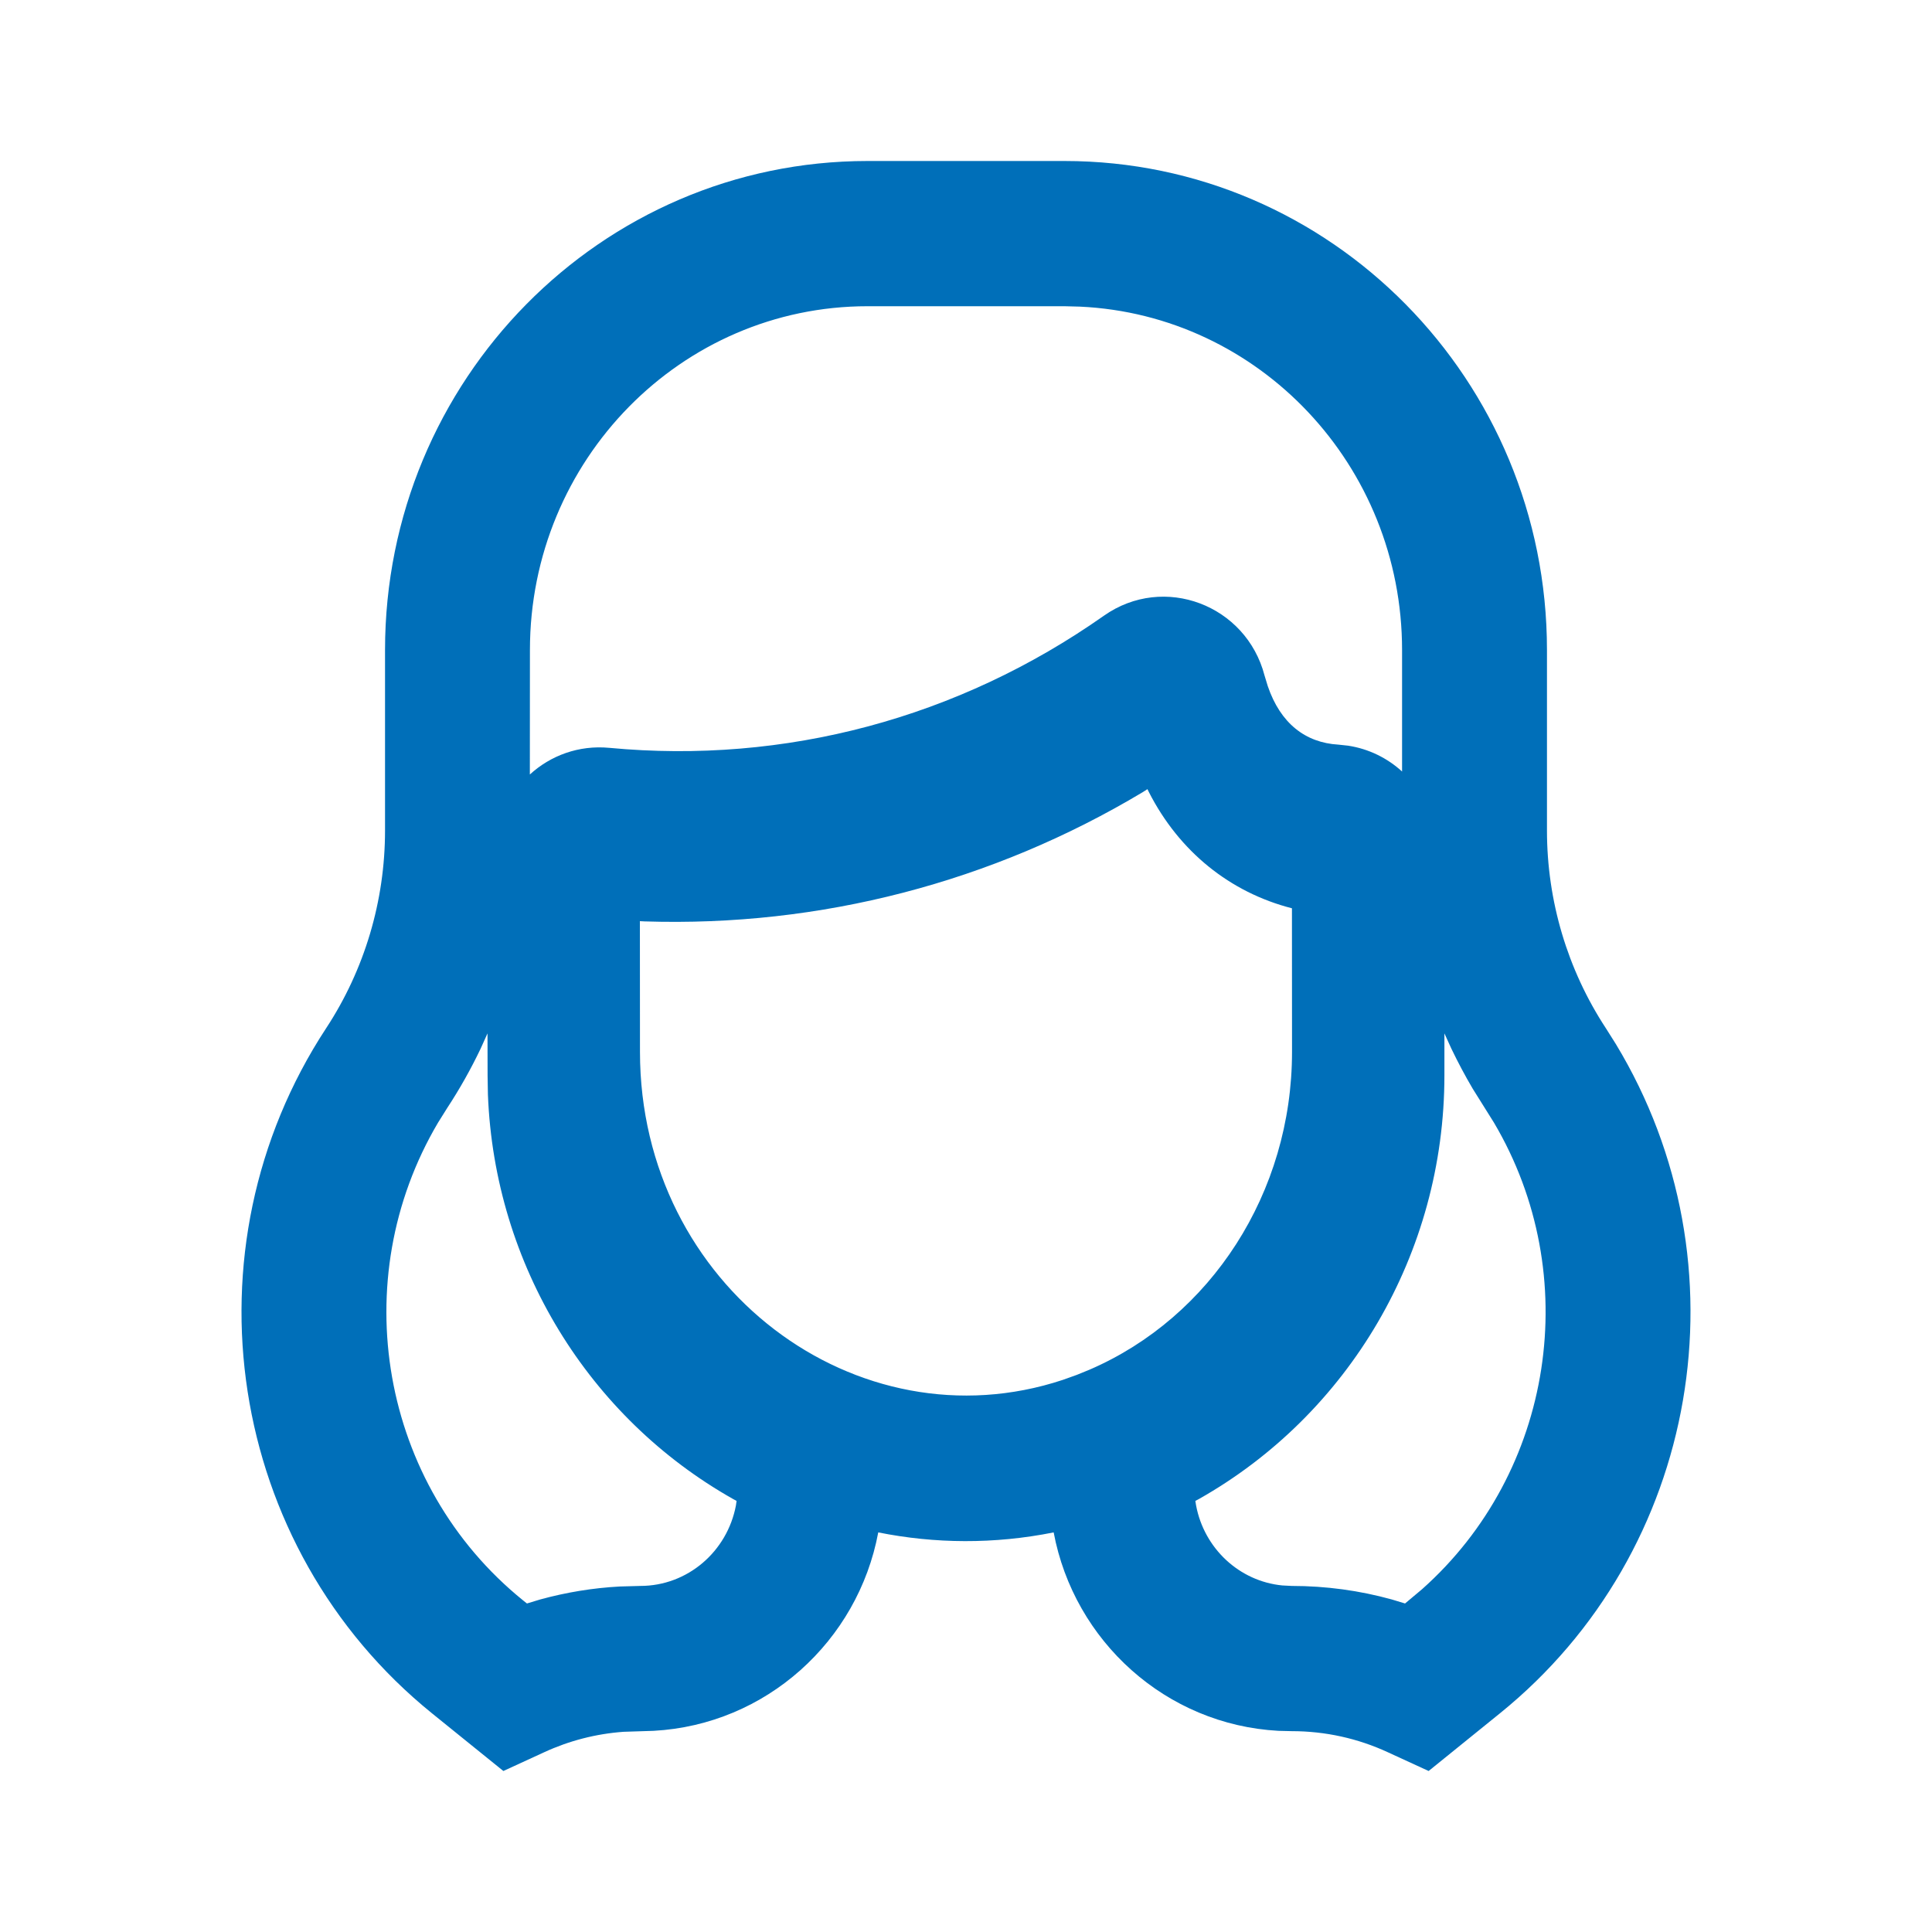 <svg width="24px" height="24px" viewBox="0 0 24 24" version="1.1" xmlns="http://www.w3.org/2000/svg"
    xmlns:xlink="http://www.w3.org/1999/xlink">
    <g id="Icon/Content/Categories/Woman" stroke="none" stroke-width="1" fill="none"
        fill-rule="evenodd">
        <rect id="Path" fill-rule="nonzero" x="0" y="0" width="24" height="24" />
        <path class="stylesvg"
            d="M13.223,2 C16.536,2 19.217,4.723 19.217,8.075 L19.217,8.075 L19.217,10.317 C19.217,11.191 19.472,12.046 19.948,12.772 L19.948,12.772 L20.073,12.97 C21.727,15.703 21.12,19.273 18.632,21.284 L18.632,21.284 L17.747,22 L17.24,21.767 C16.868,21.595 16.464,21.505 16.046,21.505 L16.046,21.505 L15.881,21.501 C14.485,21.425 13.343,20.389 13.089,19.036 C12.35,19.184 11.613,19.177 10.91,19.036 C10.657,20.389 9.515,21.425 8.119,21.501 L8.119,21.501 L7.746,21.513 C7.402,21.538 7.07,21.624 6.76,21.767 L6.76,21.767 L6.253,22 L5.367,21.284 C2.816,19.22 2.247,15.524 4.052,12.772 C4.529,12.045 4.783,11.191 4.783,10.317 L4.783,10.317 L4.783,8.075 C4.783,4.723 7.464,2 10.777,2 L10.777,2 Z M6.056,12.837 L5.969,13.03 C5.848,13.283 5.71,13.528 5.556,13.763 L5.556,13.763 L5.442,13.945 C4.285,15.901 4.724,18.445 6.497,19.88 L6.497,19.88 L6.546,19.919 L6.711,19.869 C7.032,19.781 7.363,19.726 7.7,19.708 L7.7,19.708 L7.954,19.701 C8.542,19.701 9.034,19.273 9.142,18.701 L9.142,18.701 L9.15,18.645 L9.106,18.621 C7.317,17.611 6.143,15.719 6.061,13.596 L6.061,13.596 L6.057,13.359 L6.056,12.837 Z M17.943,12.837 L17.943,13.359 C17.943,15.577 16.749,17.573 14.894,18.621 L14.894,18.621 L14.849,18.645 L14.858,18.7 C14.958,19.234 15.394,19.643 15.93,19.695 L15.93,19.695 L16.046,19.701 C16.471,19.701 16.888,19.758 17.289,19.869 L17.289,19.869 L17.454,19.919 L17.665,19.742 C19.3,18.289 19.68,15.842 18.558,13.945 L18.558,13.945 L18.295,13.525 C18.2,13.364 18.112,13.198 18.031,13.03 L18.031,13.03 L17.943,12.837 Z M14.254,9.803 L14.198,9.839 C12.326,10.961 10.19,11.516 8.007,11.446 L8.007,11.446 L7.949,11.443 L7.95,13.067 C7.95,15.983 10.651,17.987 13.204,17.141 L13.377,17.079 L13.536,17.014 C15.041,16.364 16.05,14.817 16.05,13.067 L16.05,13.067 L16.049,11.283 C15.279,11.086 14.648,10.577 14.272,9.84 L14.272,9.84 L14.254,9.803 Z M13.223,3.804 L10.777,3.804 C8.463,3.804 6.583,5.714 6.583,8.075 L6.583,8.075 L6.582,9.621 C6.839,9.386 7.189,9.254 7.569,9.29 C9.753,9.496 11.903,8.922 13.714,7.648 C14.458,7.125 15.481,7.515 15.709,8.393 L15.709,8.393 L15.749,8.524 C15.907,8.987 16.217,9.226 16.625,9.25 L16.625,9.25 L16.746,9.263 C17.003,9.302 17.234,9.417 17.417,9.584 L17.417,8.075 C17.417,5.78 15.64,3.911 13.414,3.809 L13.414,3.809 L13.223,3.804 Z"
            id="Combined-Shape" fill="#006FB9" fill-rule="nonzero" />
    </g>
</svg>